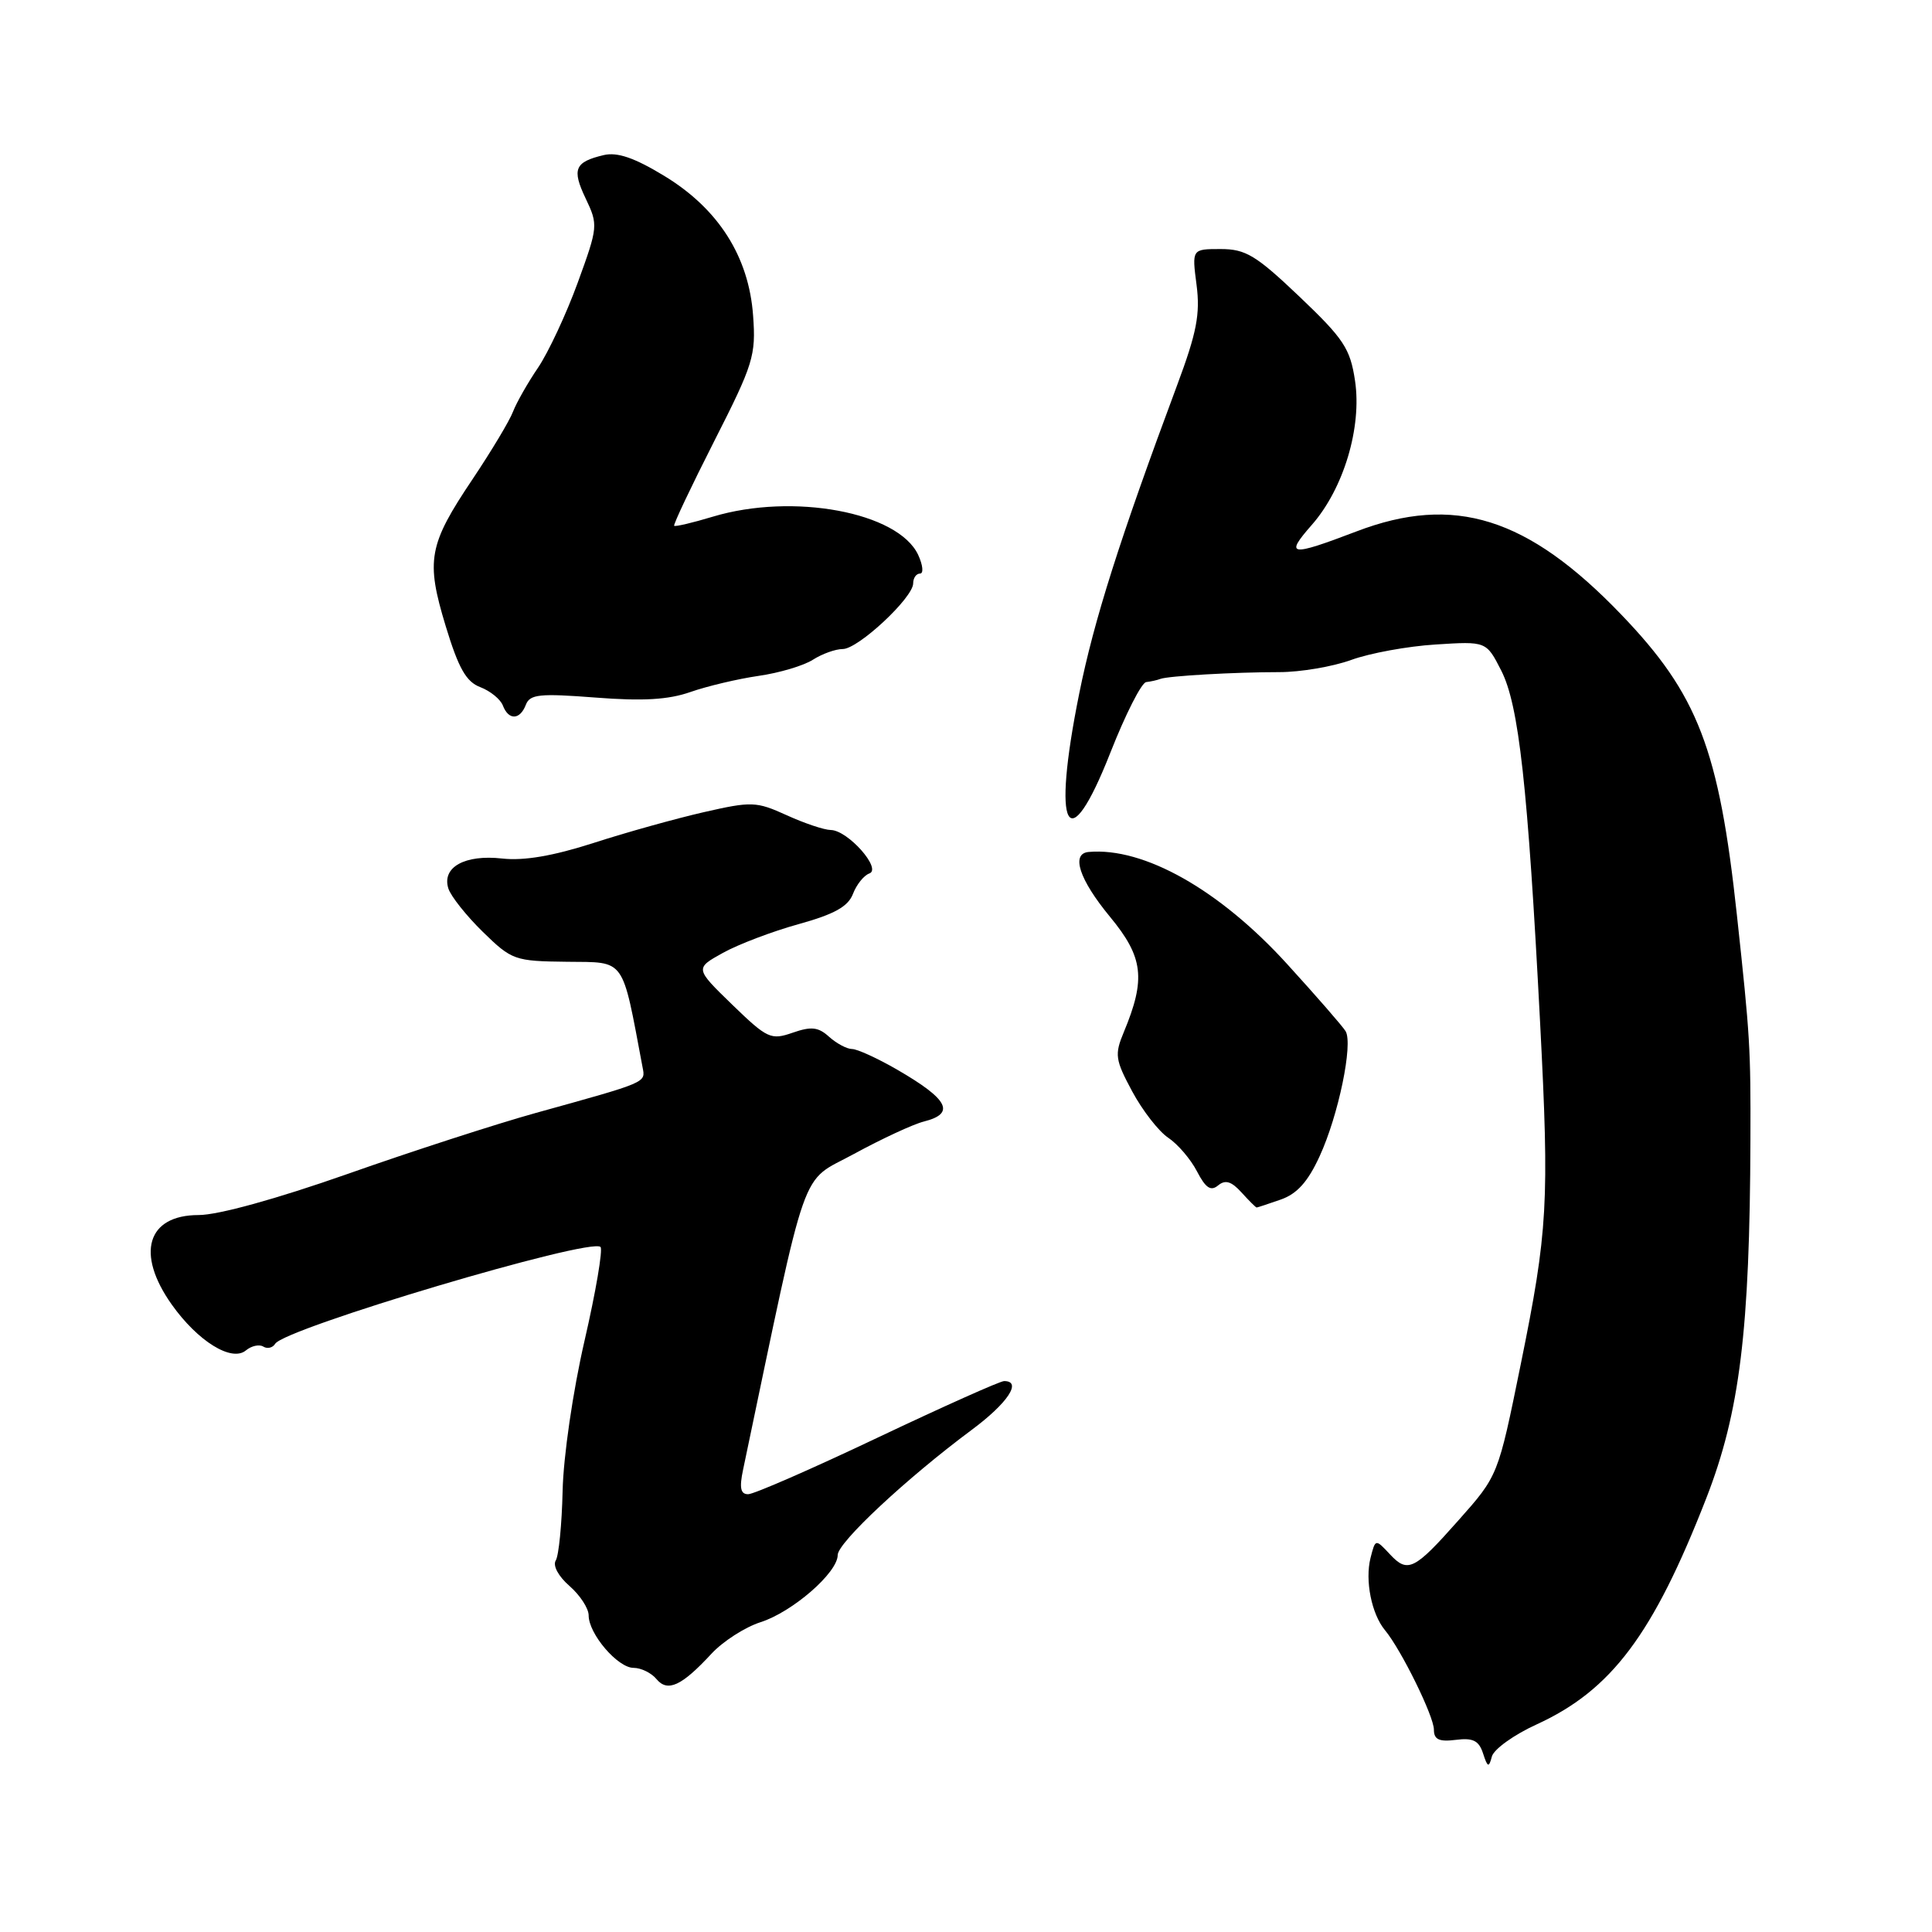 <?xml version="1.0" encoding="UTF-8" standalone="no"?>
<!DOCTYPE svg PUBLIC "-//W3C//DTD SVG 1.1//EN" "http://www.w3.org/Graphics/SVG/1.1/DTD/svg11.dtd" >
<svg xmlns="http://www.w3.org/2000/svg" xmlns:xlink="http://www.w3.org/1999/xlink" version="1.1" viewBox="0 0 256 256">
 <g >
 <path fill="currentColor"
d=" M 203.62 228.49 C 213.53 223.95 219.05 216.59 226.10 198.50 C 230.53 187.11 231.86 176.36 231.94 151.00 C 231.98 138.84 231.90 137.43 230.15 121.26 C 227.78 99.27 224.99 92.01 214.81 81.42 C 202.43 68.53 192.68 65.47 179.73 70.42 C 170.89 73.79 170.19 73.68 173.83 69.54 C 178.04 64.74 180.47 56.63 179.55 50.46 C 178.91 46.18 178.06 44.90 172.19 39.31 C 166.43 33.83 165.06 33.00 161.74 33.00 C 157.93 33.00 157.93 33.00 158.55 37.75 C 159.05 41.61 158.57 44.08 155.99 51.00 C 148.35 71.50 144.96 82.18 143.00 91.91 C 139.33 110.08 141.47 114.12 147.13 99.73 C 149.13 94.65 151.26 90.44 151.88 90.38 C 152.50 90.31 153.34 90.12 153.75 89.96 C 154.81 89.56 163.58 89.06 169.53 89.06 C 172.30 89.06 176.57 88.34 179.03 87.45 C 181.49 86.55 186.52 85.63 190.22 85.40 C 196.94 84.97 196.94 84.97 198.92 88.85 C 201.26 93.44 202.44 104.08 204.07 135.47 C 205.31 159.37 205.10 163.11 201.51 180.76 C 198.49 195.60 198.53 195.51 193.21 201.50 C 187.41 208.05 186.53 208.48 184.18 205.96 C 182.25 203.89 182.25 203.89 181.60 206.44 C 180.85 209.43 181.74 213.86 183.51 216.00 C 185.67 218.60 190.00 227.41 190.00 229.19 C 190.00 230.50 190.69 230.82 192.91 230.54 C 195.18 230.25 195.96 230.64 196.51 232.33 C 197.12 234.21 197.28 234.26 197.68 232.75 C 197.94 231.78 200.61 229.86 203.62 228.49 Z  M 94.27 219.13 C 95.79 217.49 98.71 215.61 100.77 214.95 C 105.00 213.60 111.00 208.39 111.00 206.05 C 111.00 204.40 120.10 195.90 128.75 189.47 C 133.53 185.92 135.47 183.00 133.05 183.00 C 132.52 183.00 124.99 186.37 116.30 190.49 C 107.61 194.62 99.89 197.99 99.14 197.99 C 98.13 198.00 97.95 197.16 98.46 194.75 C 107.21 153.09 105.88 156.88 113.16 152.90 C 116.83 150.90 120.99 148.97 122.41 148.61 C 126.66 147.54 125.69 145.67 118.82 141.70 C 116.25 140.22 113.58 139.00 112.90 139.00 C 112.22 139.00 110.86 138.27 109.87 137.39 C 108.43 136.08 107.50 135.98 105.03 136.84 C 102.15 137.84 101.68 137.63 97.02 133.12 C 92.08 128.32 92.08 128.32 95.79 126.26 C 97.83 125.13 102.35 123.41 105.83 122.45 C 110.56 121.14 112.38 120.12 113.02 118.45 C 113.49 117.22 114.46 116.00 115.19 115.74 C 116.89 115.14 112.34 110.01 110.08 109.98 C 109.21 109.97 106.58 109.09 104.24 108.02 C 100.21 106.19 99.60 106.17 93.24 107.62 C 89.53 108.47 82.96 110.30 78.64 111.70 C 73.28 113.42 69.43 114.08 66.55 113.76 C 61.59 113.20 58.52 114.91 59.41 117.73 C 59.74 118.76 61.80 121.35 63.98 123.48 C 67.82 127.23 68.19 127.36 75.14 127.44 C 82.96 127.53 82.37 126.71 85.14 141.40 C 85.54 143.49 85.92 143.33 71.00 147.47 C 65.78 148.92 54.54 152.56 46.04 155.56 C 36.62 158.87 28.91 161.00 26.32 161.00 C 19.49 161.00 17.96 166.09 22.75 172.85 C 26.21 177.73 30.69 180.50 32.58 178.94 C 33.31 178.33 34.35 178.10 34.89 178.43 C 35.42 178.76 36.13 178.60 36.46 178.06 C 37.73 176.00 78.27 163.94 79.57 165.23 C 79.90 165.57 78.95 171.17 77.45 177.67 C 75.91 184.36 74.65 193.00 74.55 197.55 C 74.45 201.98 74.04 206.13 73.64 206.77 C 73.22 207.45 74.00 208.88 75.46 210.15 C 76.86 211.37 78.00 213.12 78.00 214.05 C 78.00 216.50 81.85 221.00 83.95 221.00 C 84.94 221.00 86.31 221.67 86.98 222.48 C 88.46 224.26 90.31 223.41 94.27 219.13 Z  M 169.70 158.95 C 171.86 158.20 173.31 156.59 174.86 153.20 C 177.35 147.80 179.31 138.33 178.30 136.64 C 177.93 136.02 174.44 132.01 170.56 127.75 C 161.60 117.90 151.57 112.24 144.25 112.89 C 141.87 113.10 143.01 116.55 147.08 121.48 C 151.51 126.84 151.85 129.70 148.91 136.76 C 147.67 139.74 147.76 140.41 150.03 144.63 C 151.39 147.16 153.54 149.92 154.80 150.76 C 156.07 151.61 157.78 153.61 158.61 155.22 C 159.76 157.43 160.44 157.88 161.41 157.07 C 162.36 156.29 163.17 156.53 164.50 158.00 C 165.50 159.10 166.40 160.00 166.51 160.00 C 166.61 160.00 168.05 159.53 169.70 158.95 Z  M 69.68 93.38 C 70.22 91.99 71.51 91.86 78.90 92.43 C 85.19 92.92 88.57 92.72 91.50 91.69 C 93.70 90.92 97.75 89.96 100.50 89.56 C 103.25 89.17 106.50 88.20 107.71 87.42 C 108.93 86.64 110.71 86.00 111.67 86.00 C 113.71 86.00 121.00 79.20 121.00 77.30 C 121.00 76.58 121.41 76.00 121.91 76.00 C 122.40 76.00 122.29 74.88 121.66 73.52 C 119.01 67.86 105.08 65.27 94.46 68.46 C 91.78 69.27 89.48 69.81 89.33 69.67 C 89.19 69.52 91.58 64.48 94.64 58.45 C 99.82 48.26 100.18 47.11 99.79 41.83 C 99.23 34.00 95.19 27.65 87.99 23.29 C 84.06 20.90 81.79 20.13 80.00 20.55 C 76.15 21.46 75.75 22.41 77.60 26.29 C 79.27 29.80 79.25 30.05 76.55 37.46 C 75.03 41.63 72.66 46.69 71.30 48.71 C 69.93 50.72 68.44 53.35 67.98 54.54 C 67.53 55.74 65.12 59.75 62.64 63.46 C 56.77 72.20 56.40 74.22 59.06 82.97 C 60.76 88.56 61.77 90.34 63.64 91.05 C 64.97 91.56 66.31 92.65 66.63 93.48 C 67.39 95.47 68.90 95.42 69.68 93.38 Z "/>
</g>
</svg>